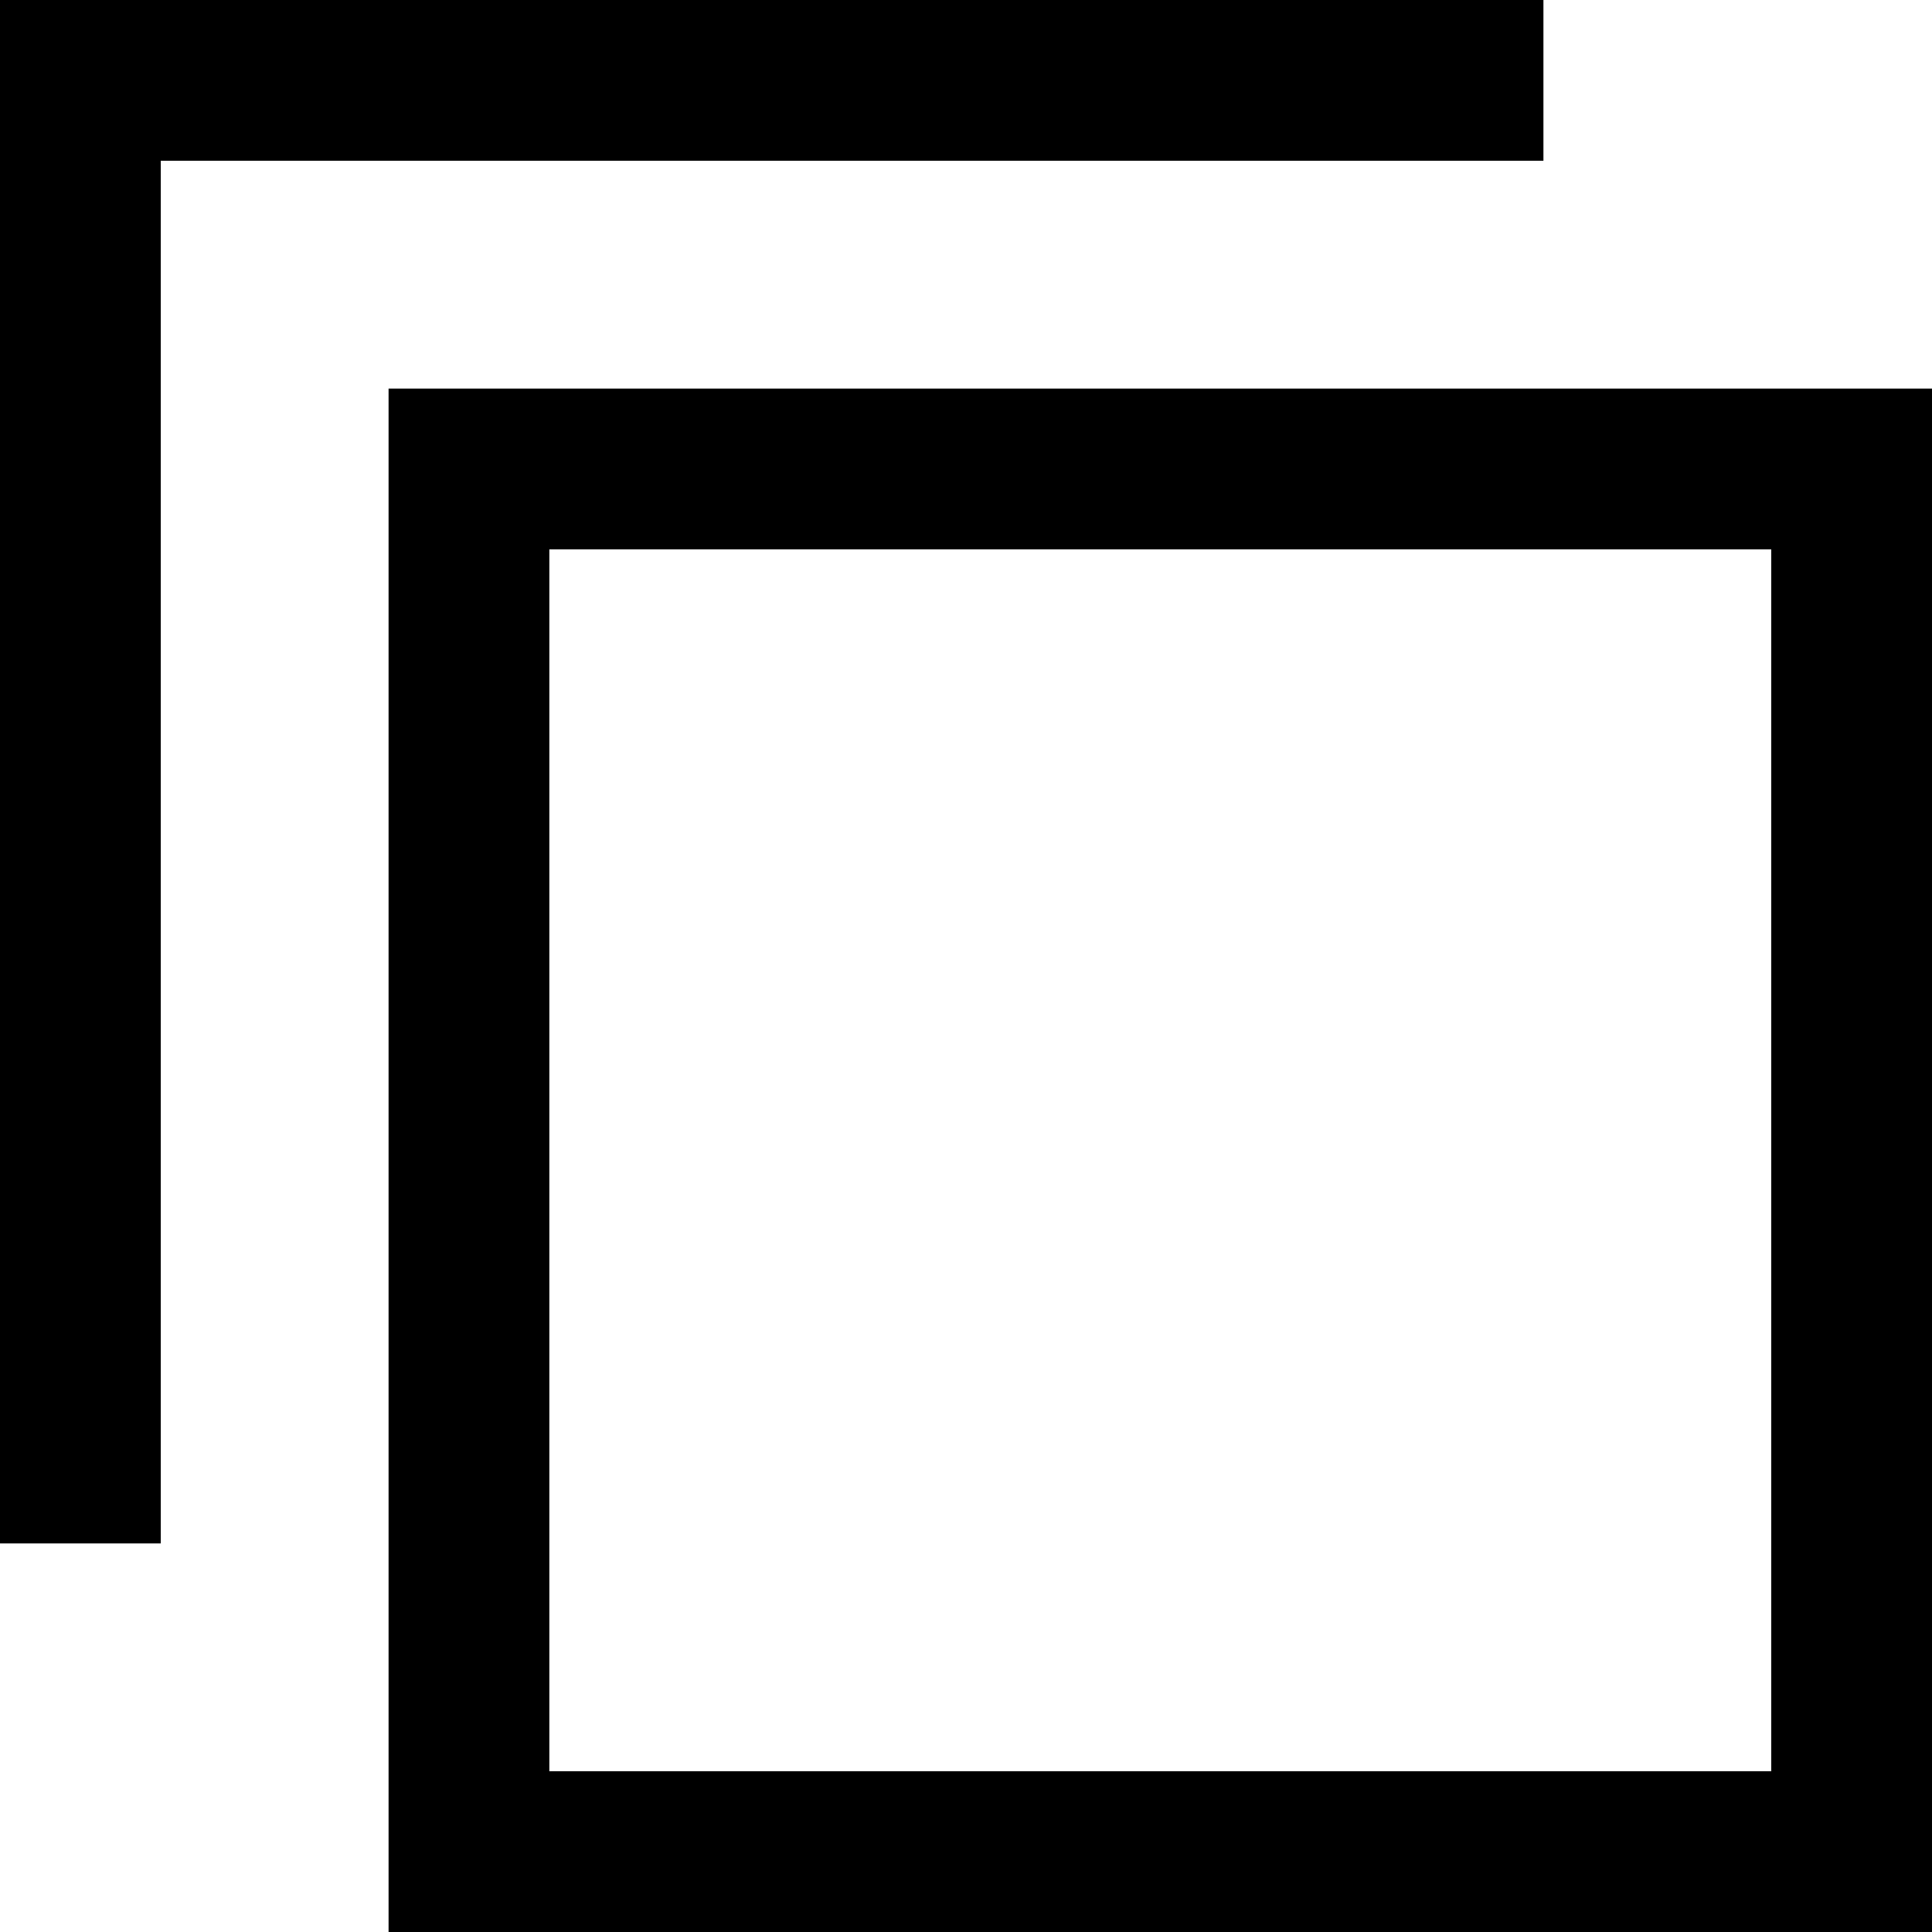 <svg width="24" height="24" viewBox="0 0 24 24" fill="none" xmlns="http://www.w3.org/2000/svg">
<path fill-rule="evenodd" clip-rule="evenodd" d="M24 4.827H4.827V24H24V4.827ZM22.003 6.824H6.824V22.003H22.003V6.824Z" fill="black"/>
<path fill-rule="evenodd" clip-rule="evenodd" d="M0 0H19.173V1.997H17.176H1.997V17.176V19.173H0V0Z" fill="black"/>
</svg>
